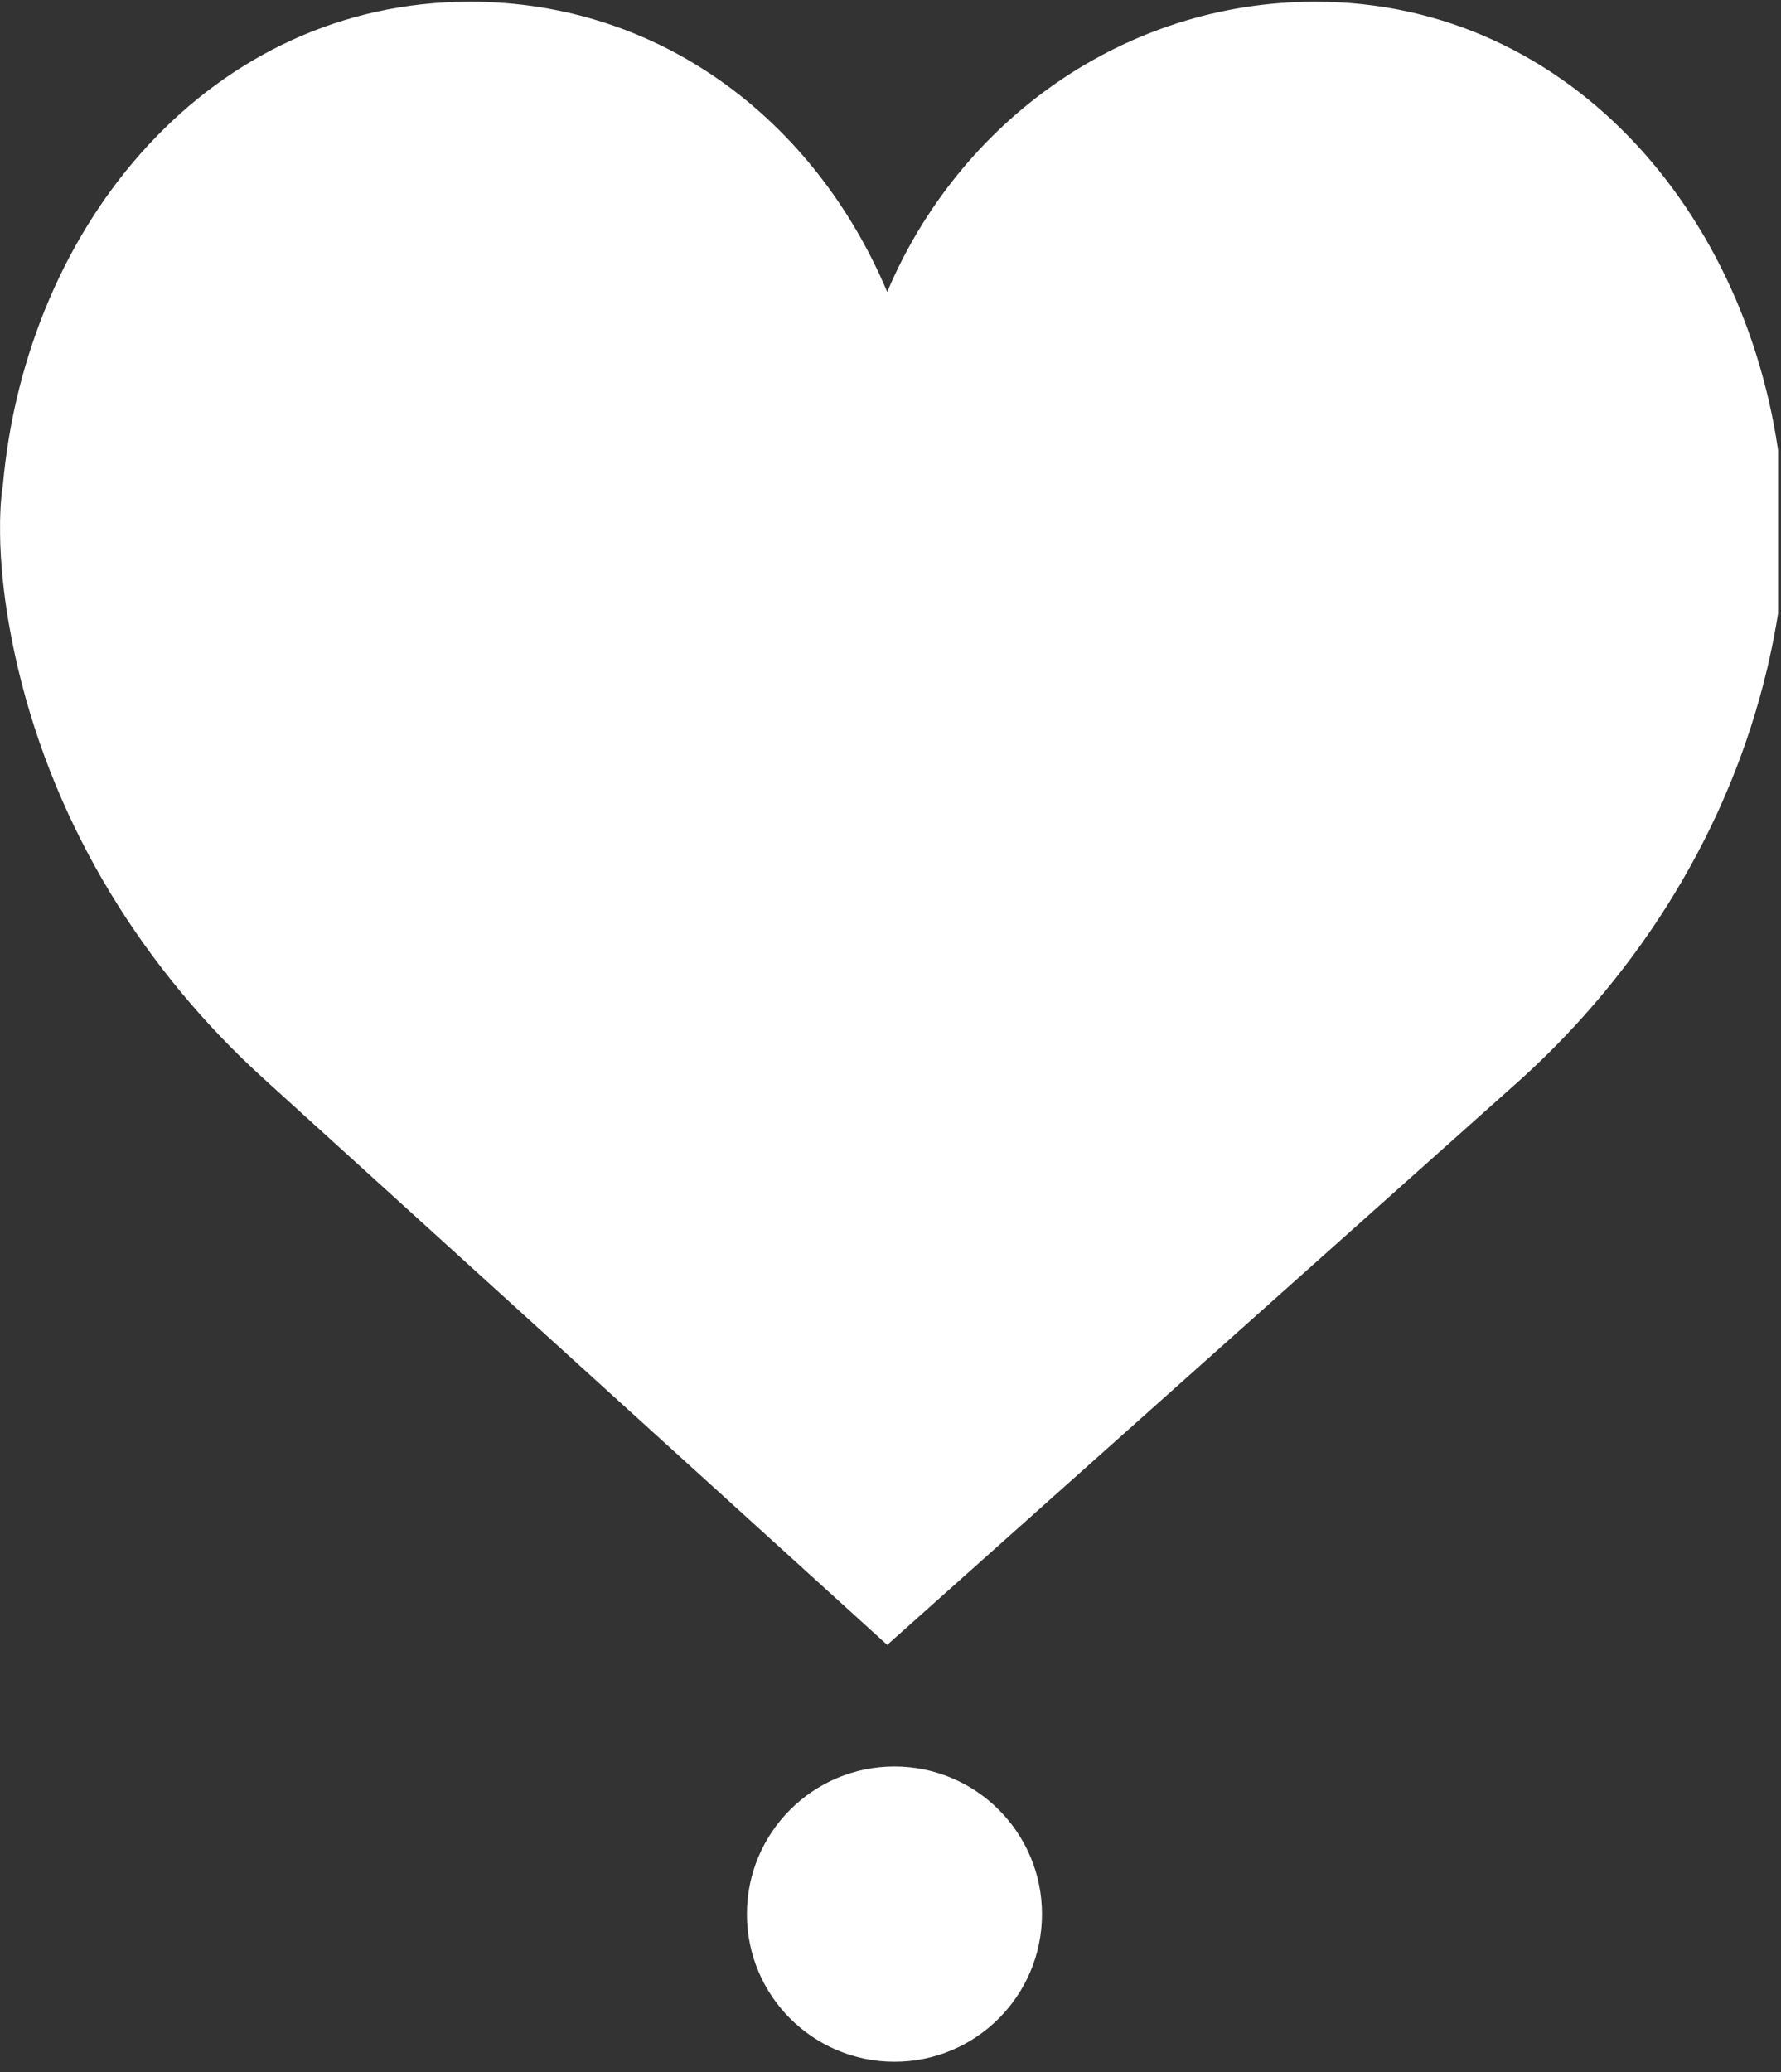 <?xml version="1.0" encoding="utf-8"?>
<svg width="135px" height="157px" viewBox="0 0 135 157" version="1.1" xmlns:xlink="http://www.w3.org/1999/xlink" xmlns="http://www.w3.org/2000/svg">
  <rect x="0" y="0" width="135" height="157" fill="#333333" stroke="none"/>
  <desc>Created with Lunacy</desc>
  <defs>
    <path d="M3.43857e-15 0L134.771 0L134.771 124.491L3.43857e-15 124.491L3.43857e-15 0Z" transform="translate(0.005 0.129)" id="path_1" />
    <path d="M0 0L329 0L329 280L0 280L0 0Z" transform="translate(-97 -62)" id="path_2" />
    <path d="M0 0L22.367 0L22.367 22.367L0 22.367L0 0Z" transform="translate(0.103 0.046)" id="path_3" />
    <clipPath id="mask_1">
      <use xlink:href="#path_1" />
    </clipPath>
    <clipPath id="mask_2">
      <use xlink:href="#path_2" />
    </clipPath>
    <clipPath id="mask_3">
      <use xlink:href="#path_3" />
    </clipPath>
  </defs>
  <g id="Heart-symbol">
    <g id="Group-3">
      <path d="M3.43857e-15 0L134.771 0L134.771 124.491L3.43857e-15 124.491L3.43857e-15 0Z" transform="translate(0.005 0.129)" id="Clip-2" fill="none" stroke="none" />
      <path d="M0 0L329 0L329 280L0 280L0 0Z" transform="translate(-97 -62)" id="Rectangle" fill="none" stroke="none" />
      <g clip-path="url(#mask_1)">
        <path d="M67.251 21.988C72.721 9.052 85.197 0 99.706 0C119.249 0 133.321 16.728 135.093 36.656C135.093 36.656 136.057 41.598 133.957 50.505C131.088 62.636 124.363 73.417 115.284 81.637L67.251 124.491L20.038 81.637C10.958 73.417 4.233 62.636 1.365 50.505C-0.736 41.598 0.215 36.656 0.215 36.656C1.987 16.715 16.073 0 35.615 0C50.124 0 61.795 9.052 67.251 21.988" transform="translate(4.033044E-05 0.129)" id="Fill-1" fill="#fff" stroke="none" />
      </g>
    </g>
    <g id="Group-6" transform="translate(56.513 133.787)">
      <path d="M0 0L22.367 0L22.367 22.367L0 22.367L0 0Z" transform="translate(0.103 0.046)" id="Clip-5" fill="none" stroke="none" />
      <g clip-path="url(#mask_3)">
        <path d="M22.367 11.183C22.367 17.36 17.36 22.367 11.183 22.367C5.007 22.367 0 17.36 0 11.183C0 5.007 5.007 0 11.183 0C17.36 0 22.367 5.007 22.367 11.183" transform="translate(0.103 0.046)" id="Fill-4" fill="#fff" stroke="none" />
      </g>
    </g>
  </g>
</svg>